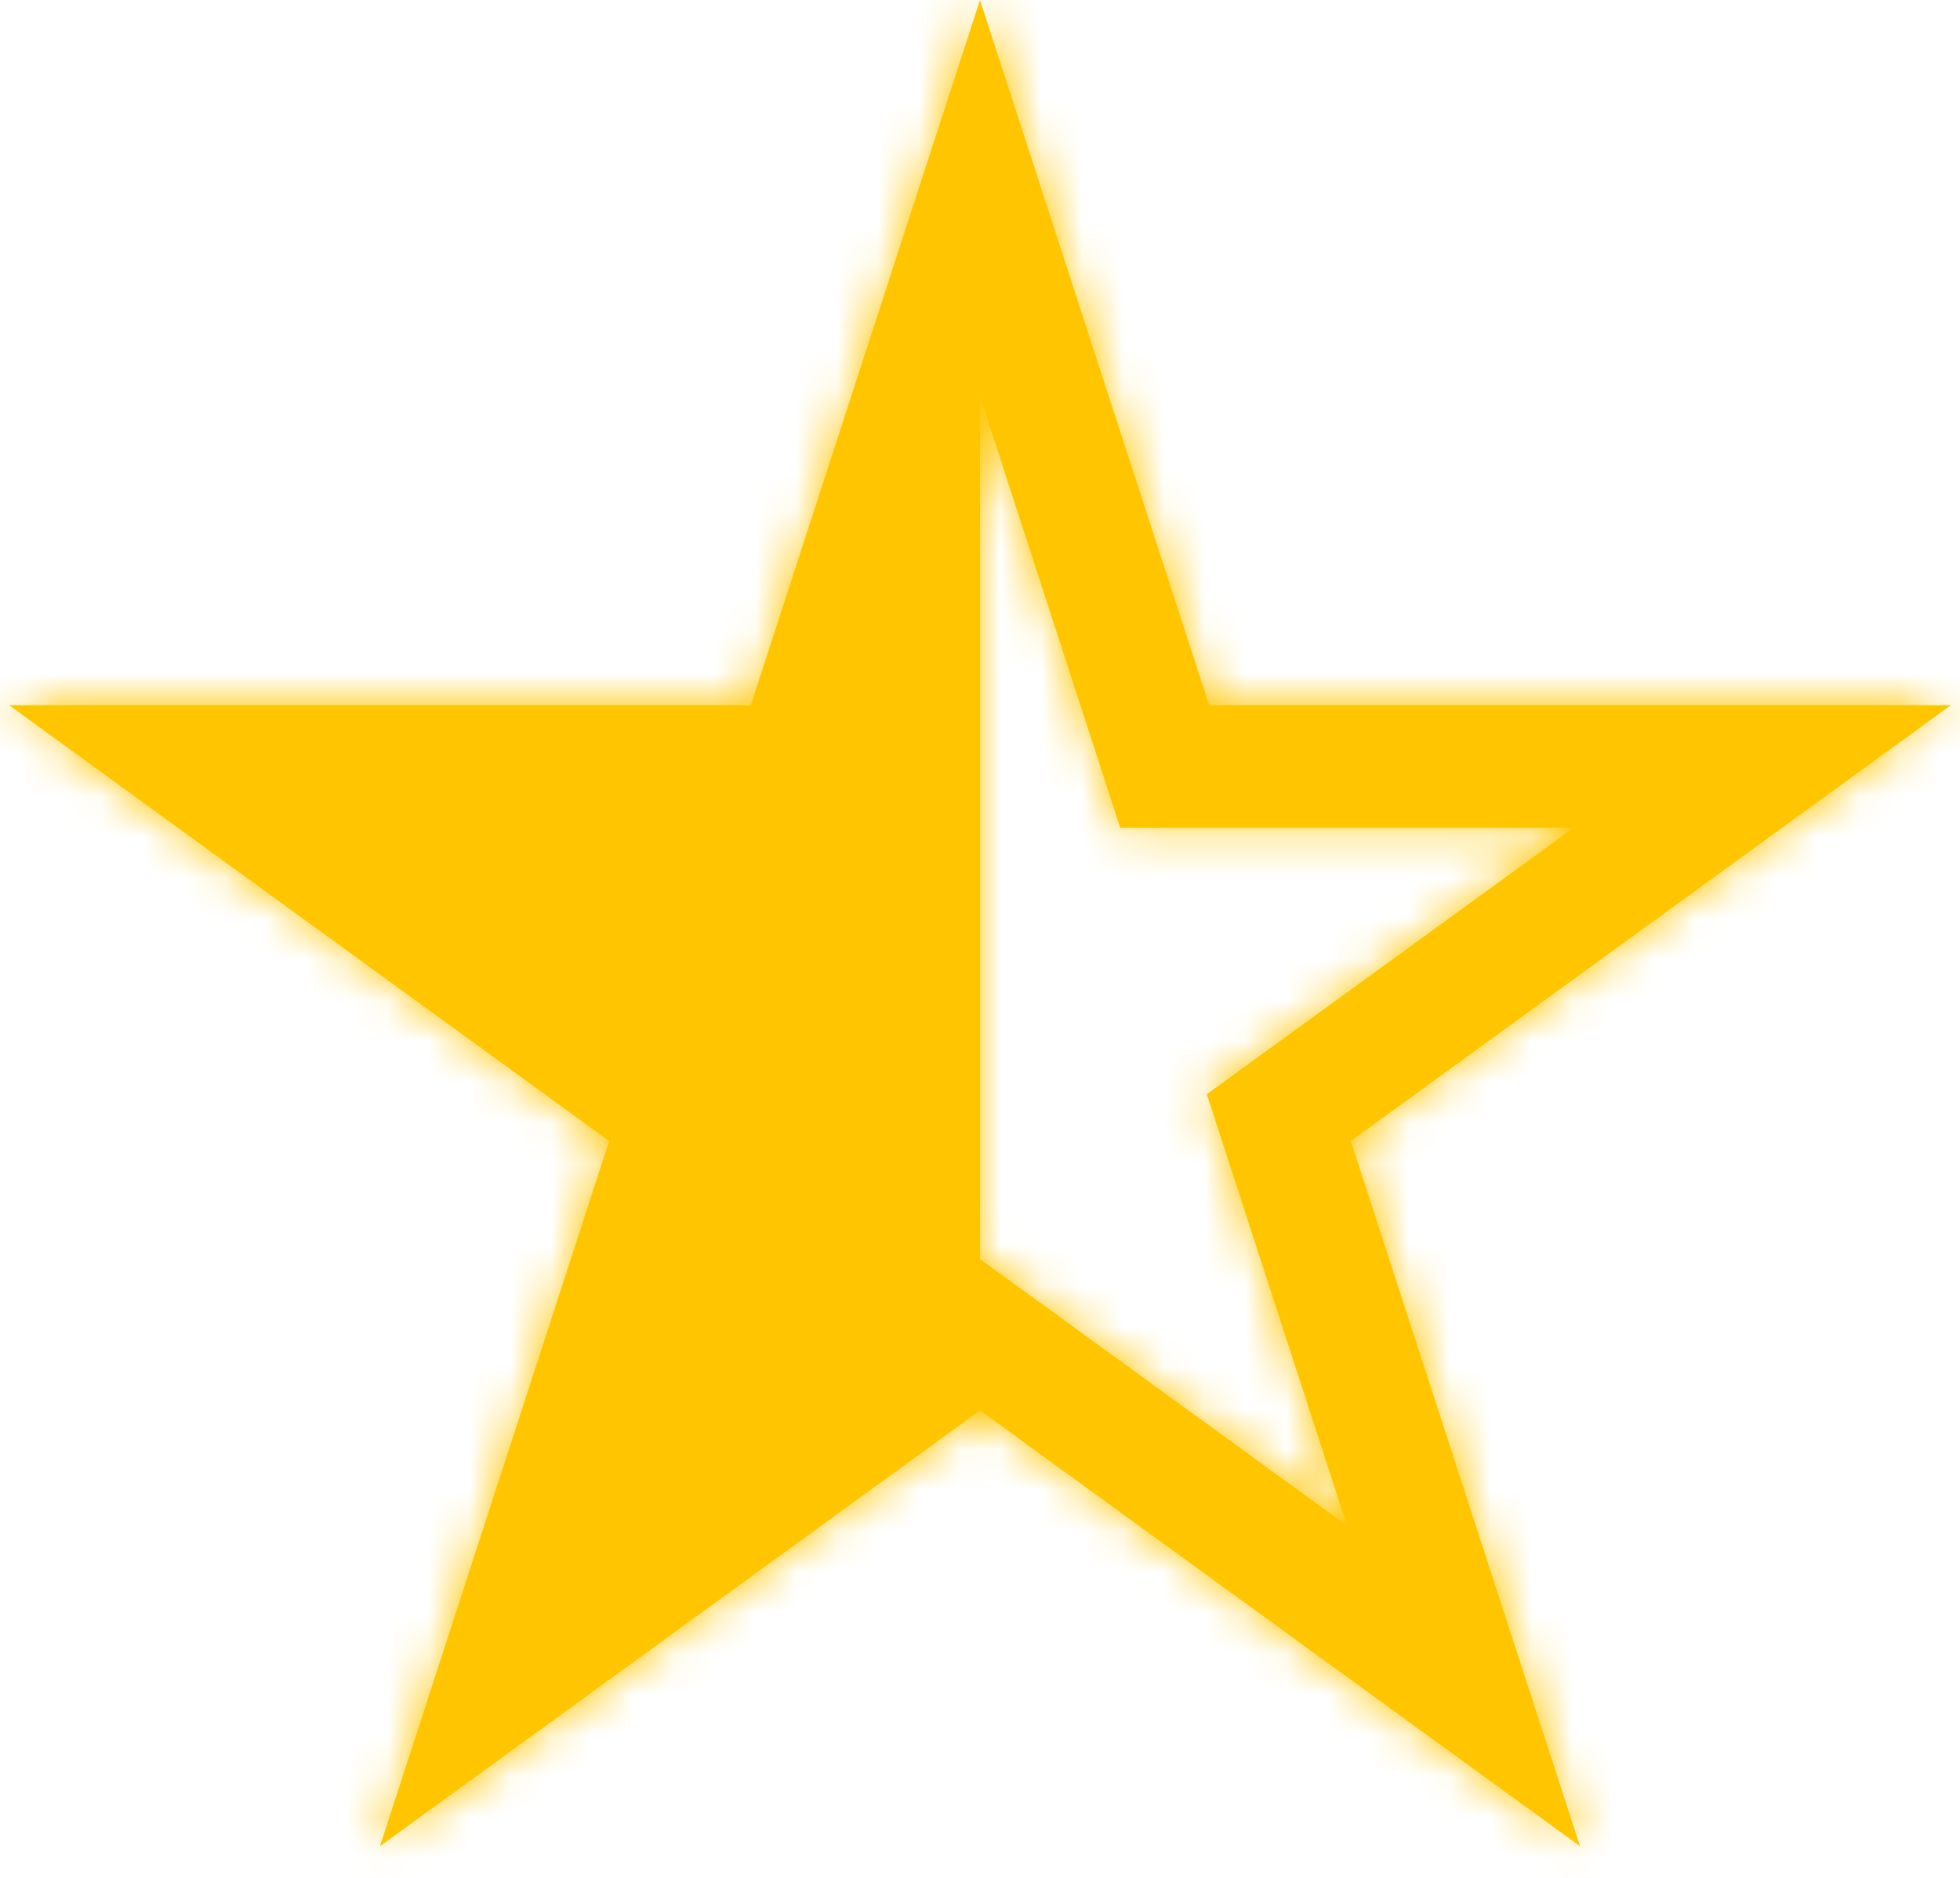 <svg width="48" height="46" viewBox="0 0 48 46" fill="none" xmlns="http://www.w3.org/2000/svg">
<mask id="path-1-inside-1_342_18" fill="white">
<path fill-rule="evenodd" clip-rule="evenodd" d="M18.387 17.275L24 0V34.549L9.305 45.225L14.918 27.951L0.224 17.275H18.387ZM34.566 42.225L24 34.549V30.841L25.763 32.122L32.988 37.371L30.229 28.878L29.555 26.805L31.318 25.524L38.543 20.275H29.613H27.433L26.76 18.202L24 9.708V0L25.577 4.854L29.613 17.275H42.672H47.776L43.647 20.275L33.082 27.951L37.117 40.371L38.695 45.225L34.566 42.225Z"/>
</mask>
<path fill-rule="evenodd" clip-rule="evenodd" d="M18.387 17.275L24 0V34.549L9.305 45.225L14.918 27.951L0.224 17.275H18.387ZM34.566 42.225L24 34.549V30.841L25.763 32.122L32.988 37.371L30.229 28.878L29.555 26.805L31.318 25.524L38.543 20.275H29.613H27.433L26.76 18.202L24 9.708V0L25.577 4.854L29.613 17.275H42.672H47.776L43.647 20.275L33.082 27.951L37.117 40.371L38.695 45.225L34.566 42.225Z" fill="#FFC600"/>
<path d="M24 0H27L21.147 -0.927L24 0ZM18.387 17.275V20.275H20.567L21.24 18.202L18.387 17.275ZM24 34.549L25.763 36.976L27 36.078V34.549H24ZM9.305 45.225L6.452 44.298L3.599 53.08L11.069 47.653L9.305 45.225ZM14.918 27.951L17.771 28.878L18.445 26.805L16.682 25.524L14.918 27.951ZM0.224 17.275V14.275H-9.009L-1.54 19.702L0.224 17.275ZM24 34.549H21V36.078L22.237 36.976L24 34.549ZM34.566 42.225L32.802 44.653L32.802 44.653L34.566 42.225ZM24 30.841L25.763 28.414L21 24.953V30.841H24ZM25.763 32.122L27.527 29.695L27.527 29.695L25.763 32.122ZM32.988 37.371L31.225 39.798L38.695 45.225L35.842 36.444L32.988 37.371ZM30.229 28.878L33.082 27.951L33.082 27.951L30.229 28.878ZM29.555 26.805L27.792 24.378L26.028 25.659L26.702 27.732L29.555 26.805ZM31.318 25.524L29.555 23.097L29.555 23.097L31.318 25.524ZM38.543 20.275L40.307 22.702L47.776 17.275H38.543V20.275ZM27.433 20.275L24.58 21.202L25.254 23.275H27.433V20.275ZM26.76 18.202L23.907 19.129L23.907 19.129L26.76 18.202ZM24 9.708H21V10.183L21.147 10.635L24 9.708ZM24 0L26.853 -0.927L21 0H24ZM25.577 4.854L28.43 3.927L28.43 3.927L25.577 4.854ZM29.613 17.275L26.76 18.202L27.433 20.275H29.613V17.275ZM47.776 17.275L49.54 19.702L57.01 14.275H47.776V17.275ZM43.647 20.275L41.884 17.848L41.884 17.848L43.647 20.275ZM33.082 27.951L31.318 25.524L29.555 26.805L30.229 28.878L33.082 27.951ZM37.117 40.371L34.264 41.298L34.264 41.298L37.117 40.371ZM38.695 45.225L36.931 47.653L44.401 53.08L41.548 44.298L38.695 45.225ZM21.147 -0.927L15.534 16.348L21.24 18.202L26.853 0.927L21.147 -0.927ZM27 34.549V0H21V34.549H27ZM11.069 47.653L25.763 36.976L22.237 32.122L7.542 42.798L11.069 47.653ZM12.065 27.024L6.452 44.298L12.159 46.153L17.771 28.878L12.065 27.024ZM-1.54 19.702L13.155 30.378L16.682 25.524L1.987 14.848L-1.54 19.702ZM18.387 14.275H0.224V20.275H18.387V14.275ZM22.237 36.976L32.802 44.653L36.329 39.798L25.763 32.122L22.237 36.976ZM21 30.841V34.549H27V30.841H21ZM27.527 29.695L25.763 28.414L22.237 33.268L24 34.549L27.527 29.695ZM34.752 34.944L27.527 29.695L24 34.549L31.225 39.798L34.752 34.944ZM27.375 29.805L30.135 38.298L35.842 36.444L33.082 27.951L27.375 29.805ZM26.702 27.732L27.375 29.805L33.082 27.951L32.408 25.878L26.702 27.732ZM29.555 23.097L27.792 24.378L31.318 29.232L33.082 27.951L29.555 23.097ZM36.78 17.848L29.555 23.097L33.082 27.951L40.307 22.702L36.78 17.848ZM29.613 23.275H38.543V17.275H29.613V23.275ZM27.433 23.275H29.613V17.275H27.433V23.275ZM23.907 19.129L24.58 21.202L30.286 19.348L29.613 17.275L23.907 19.129ZM21.147 10.635L23.907 19.129L29.613 17.275L26.853 8.781L21.147 10.635ZM21 0V9.708H27V0H21ZM28.43 3.927L26.853 -0.927L21.147 0.927L22.724 5.781L28.43 3.927ZM32.466 16.348L28.43 3.927L22.724 5.781L26.76 18.202L32.466 16.348ZM42.672 14.275H29.613V20.275H42.672V14.275ZM47.776 14.275H42.672V20.275H47.776V14.275ZM45.411 22.702L49.54 19.702L46.013 14.848L41.884 17.848L45.411 22.702ZM34.845 30.378L45.411 22.702L41.884 17.848L31.318 25.524L34.845 30.378ZM39.971 39.444L35.935 27.024L30.229 28.878L34.264 41.298L39.971 39.444ZM41.548 44.298L39.971 39.444L34.264 41.298L35.842 46.153L41.548 44.298ZM32.802 44.653L36.931 47.653L40.458 42.798L36.329 39.798L32.802 44.653Z" fill="#FFC600" mask="url(#path-1-inside-1_342_18)"/>
</svg>
